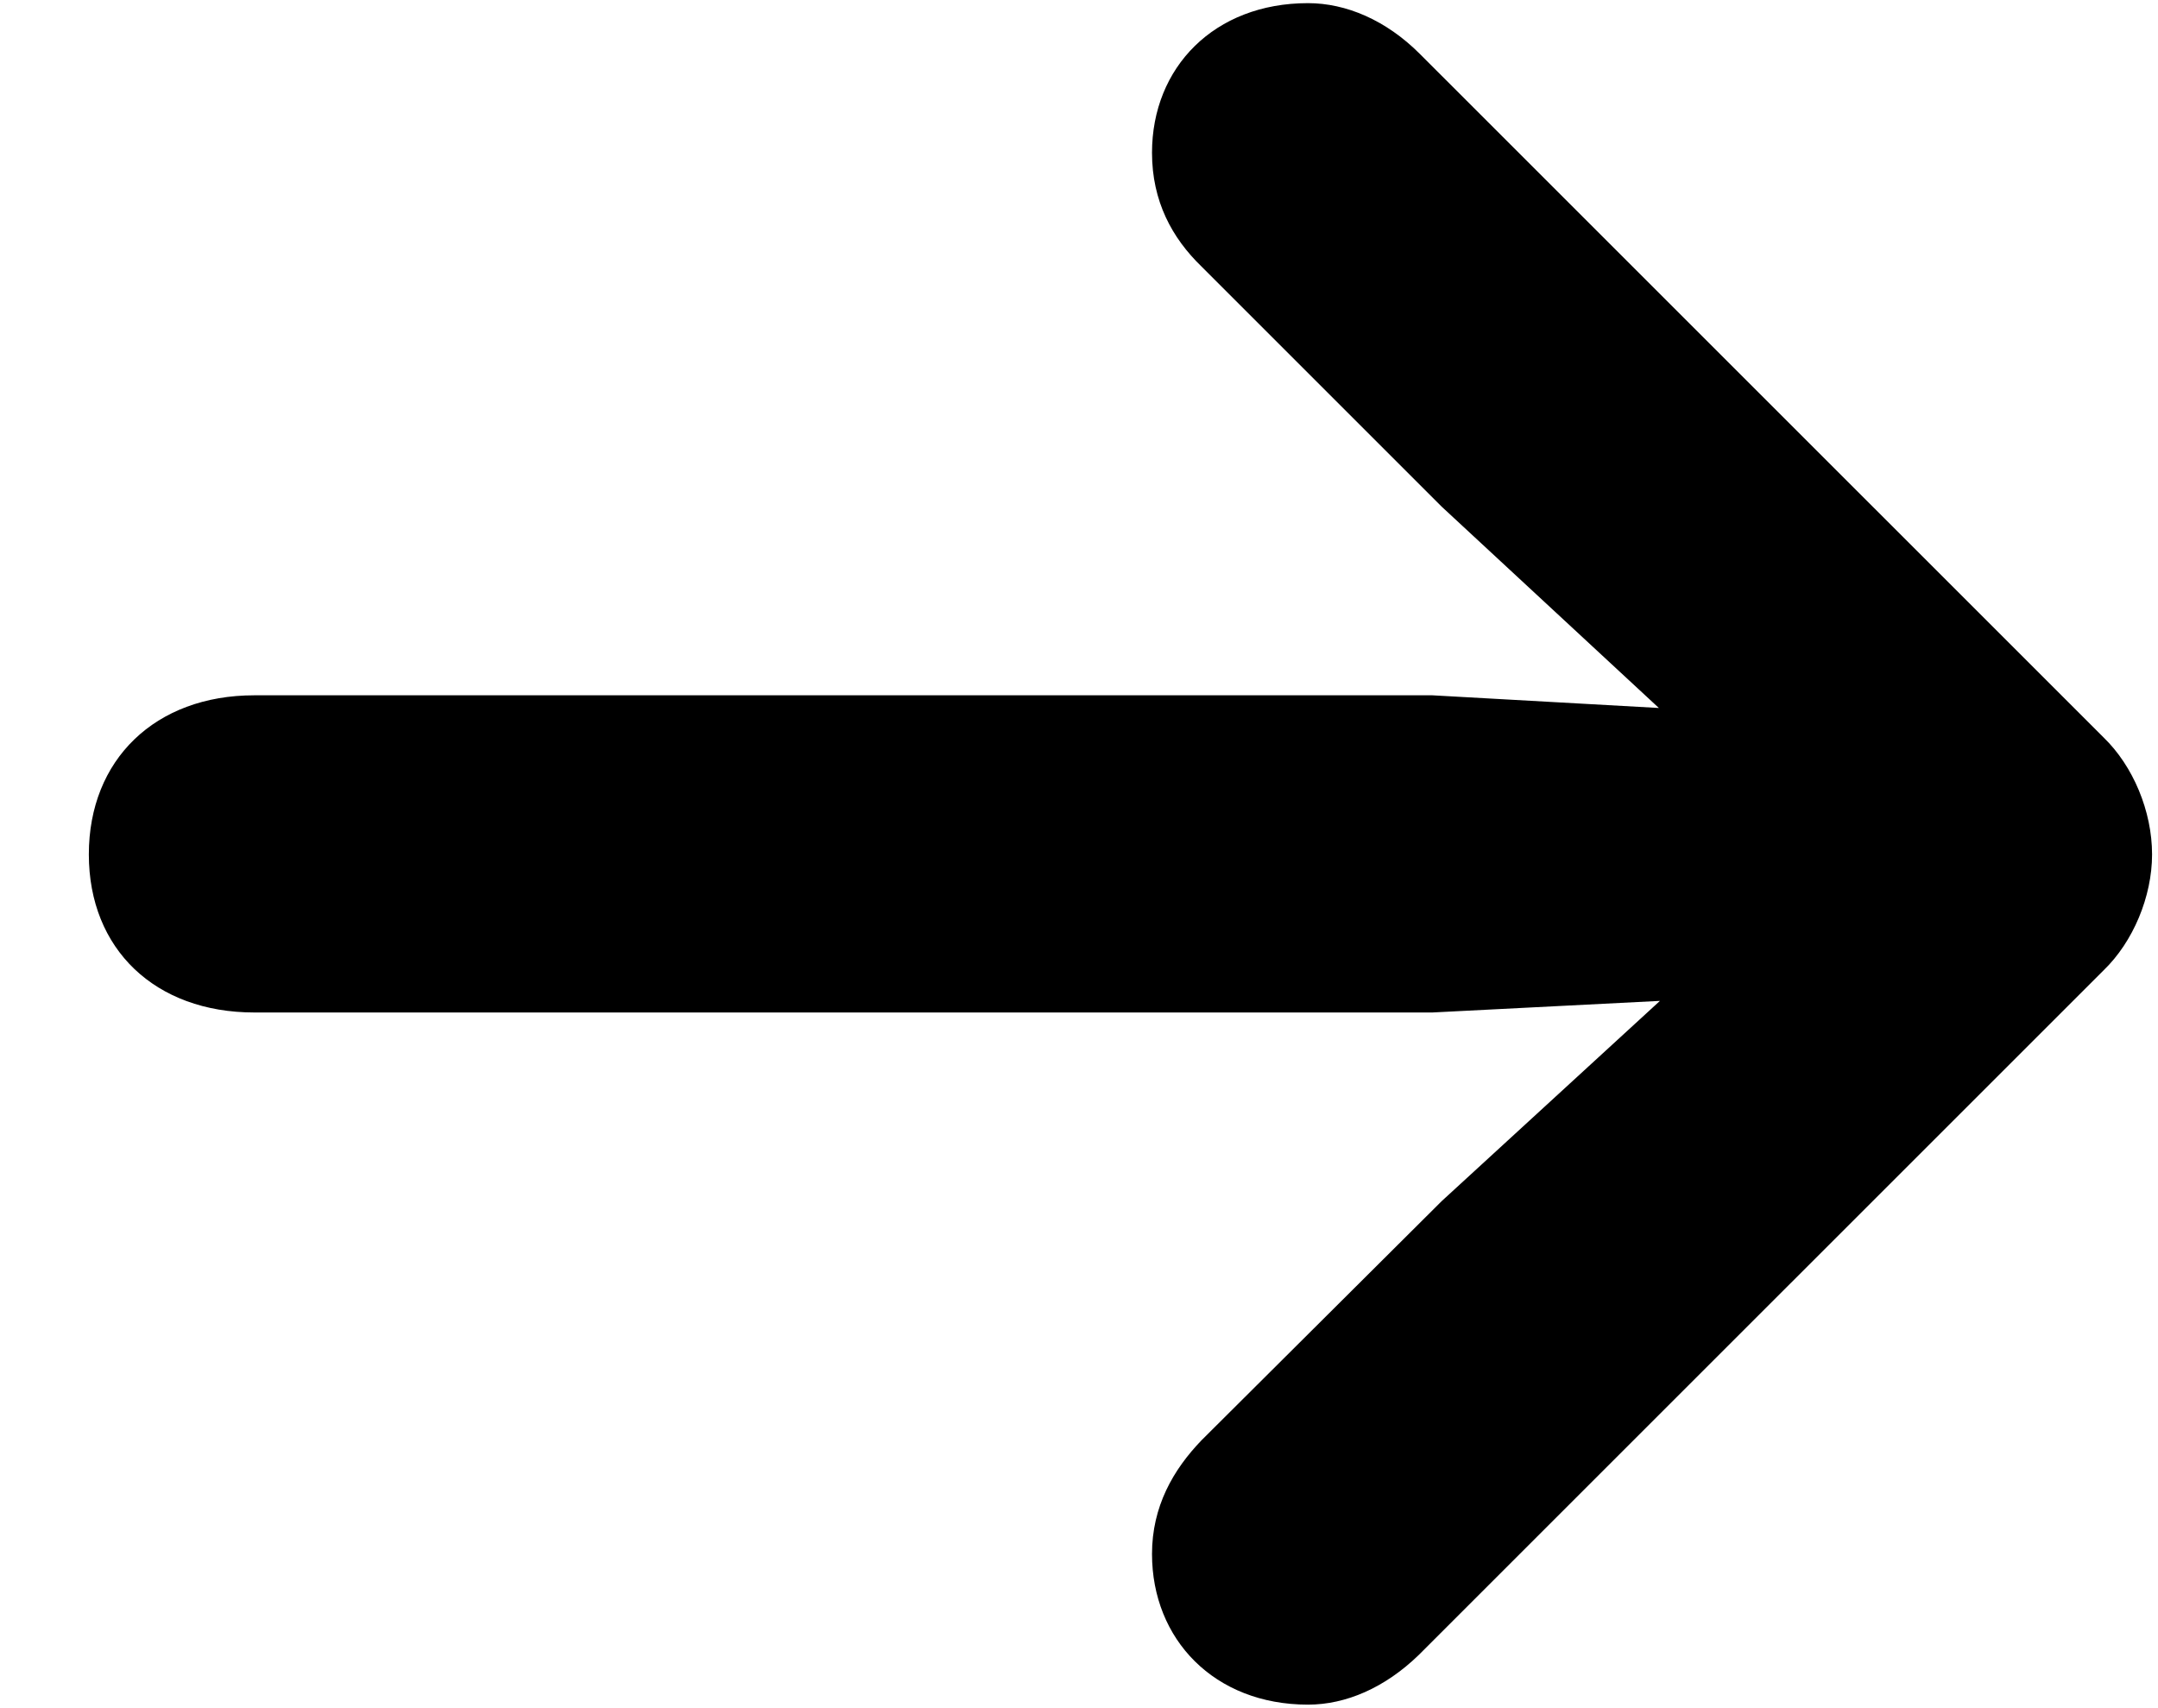 <svg width="24" height="19" viewBox="0 0 24 19" fill="none" xmlns="http://www.w3.org/2000/svg">
<path d="M23.934 9.504C23.934 9.023 23.723 8.52 23.395 8.203L15.789 0.598C15.414 0.223 14.969 0.035 14.547 0.035C13.504 0.035 12.812 0.75 12.812 1.699C12.812 2.238 13.035 2.648 13.363 2.965L16.035 5.637L18.449 7.875L15.93 7.734H2.828C1.727 7.734 0.988 8.449 0.988 9.504C0.988 10.559 1.727 11.262 2.828 11.262H15.93L18.461 11.133L16.035 13.359L13.363 16.02C13.047 16.348 12.812 16.758 12.812 17.285C12.812 18.234 13.504 18.961 14.547 18.961C14.969 18.961 15.402 18.773 15.777 18.41L23.395 10.793C23.723 10.477 23.934 9.973 23.934 9.504Z" fill="black"/>
</svg>
